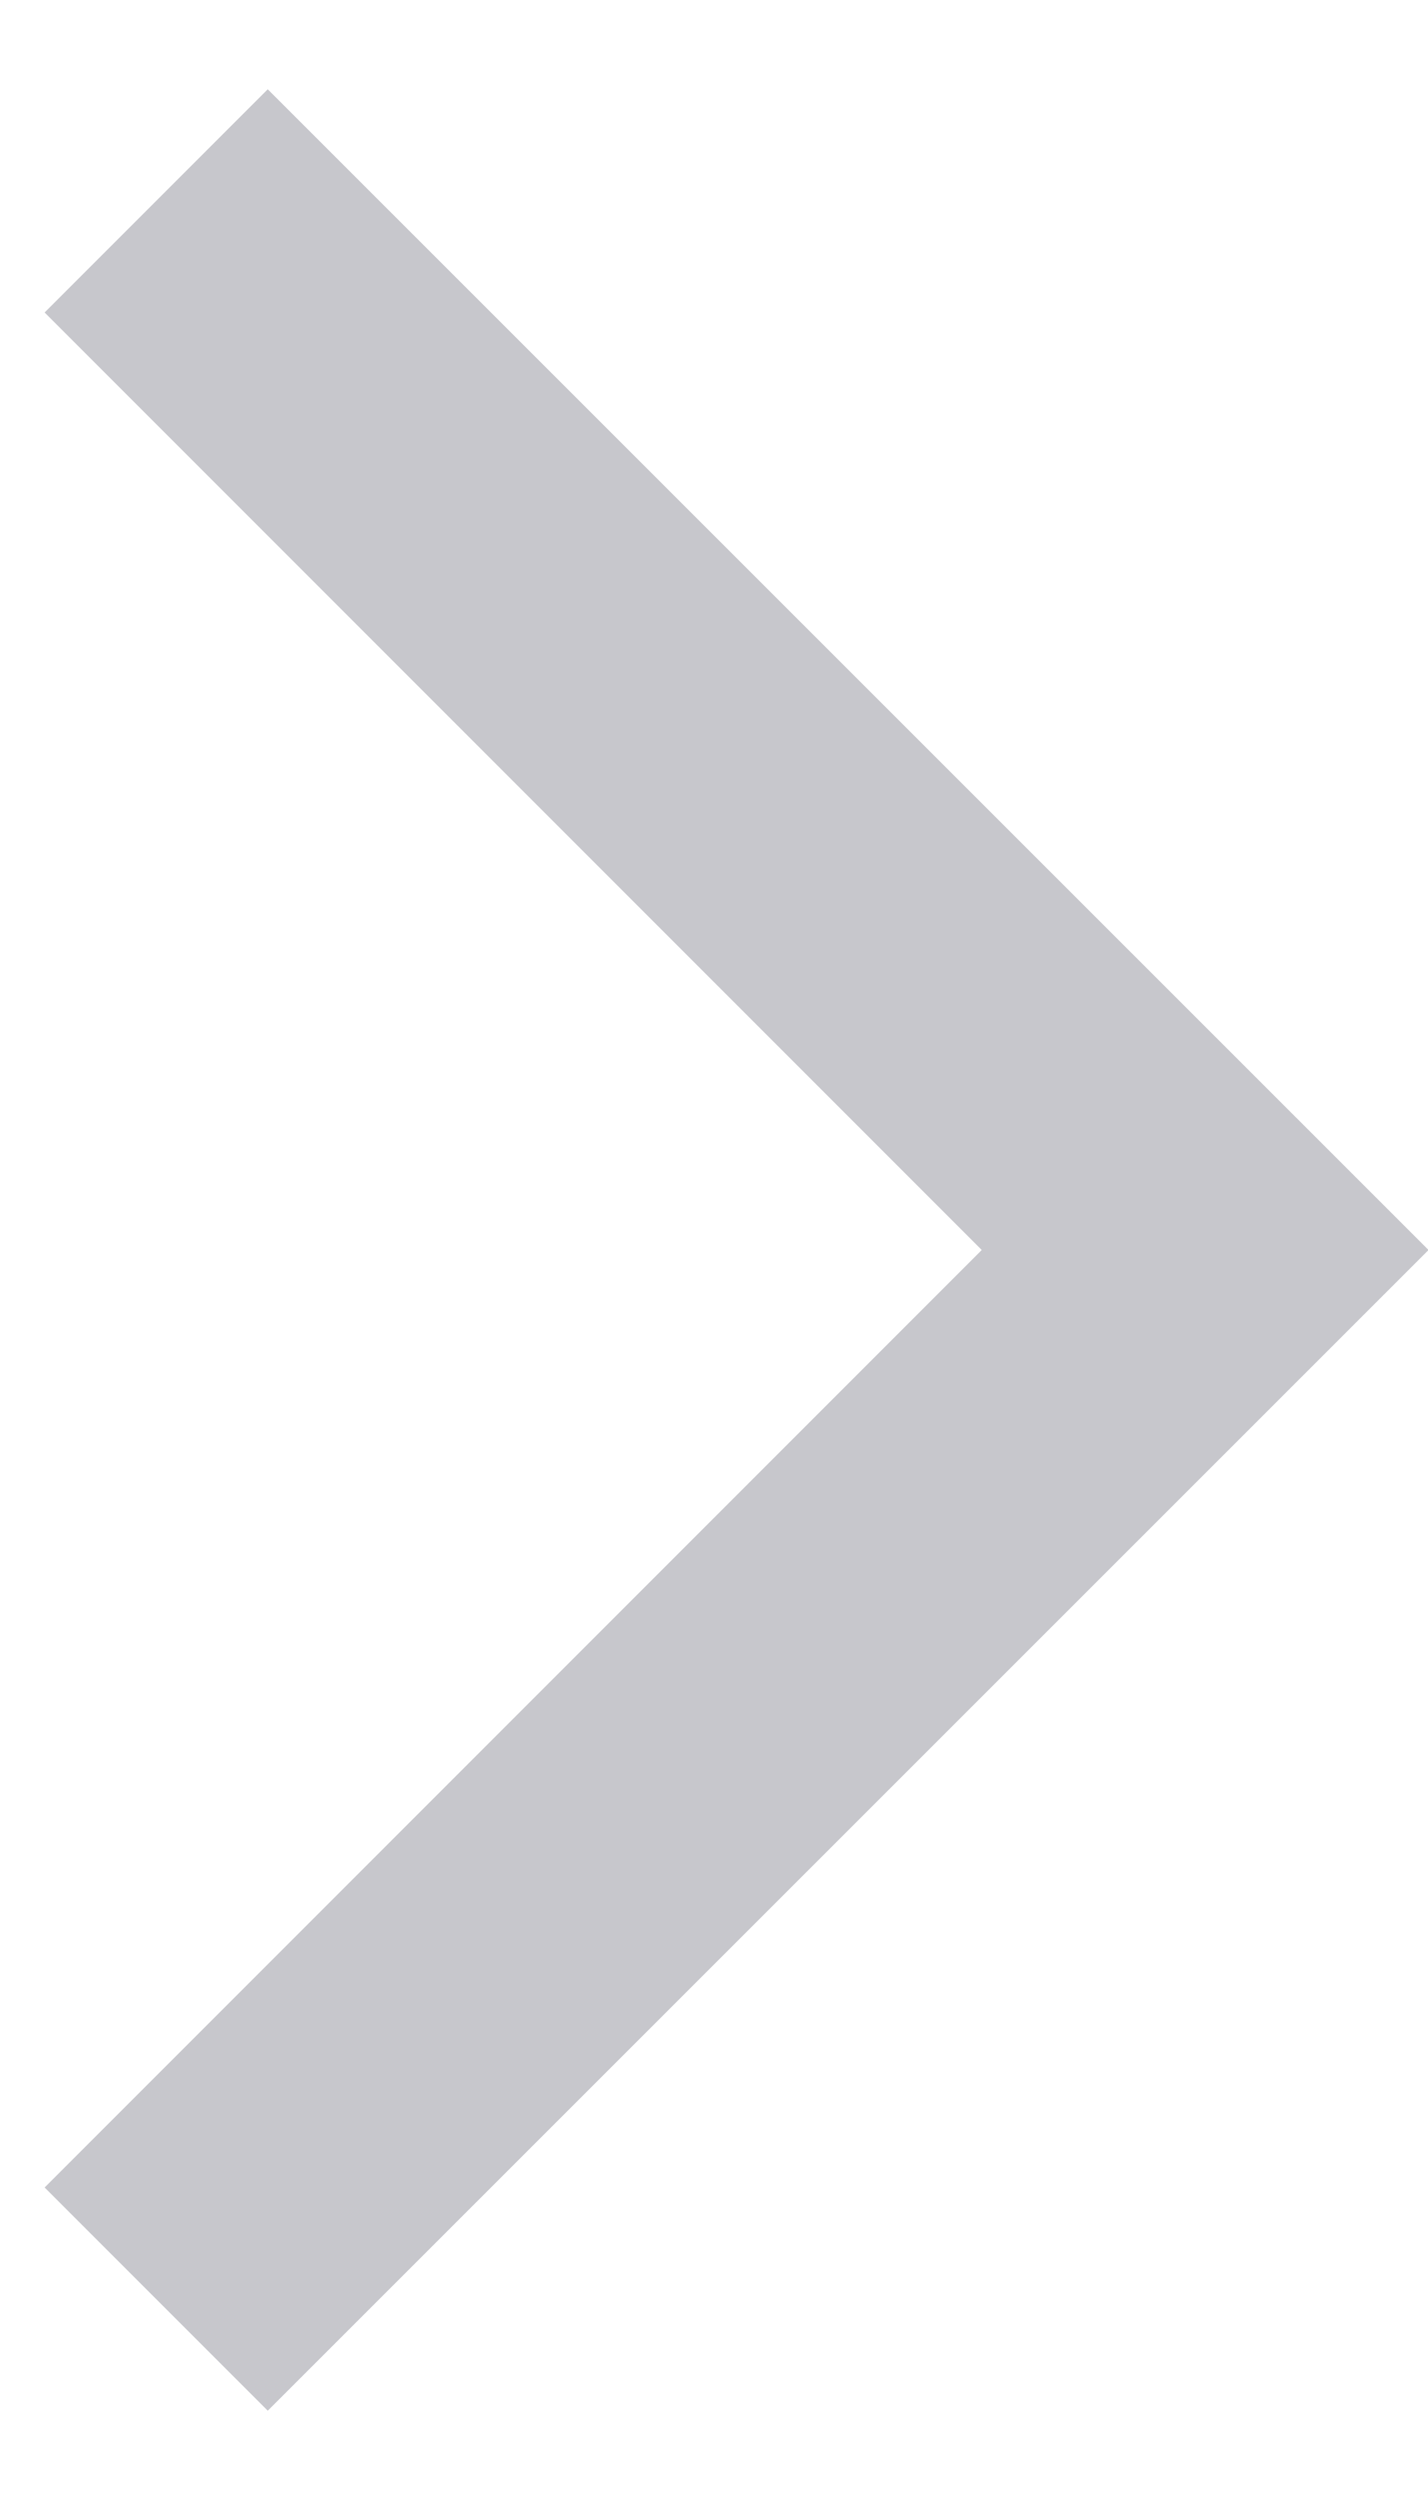 <?xml version="1.0" encoding="UTF-8"?>
<svg width="8px" height="14px" viewBox="0 0 8 14" version="1.1" xmlns="http://www.w3.org/2000/svg" xmlns:xlink="http://www.w3.org/1999/xlink">
    <!-- Generator: Sketch 47.1 (45422) - http://www.bohemiancoding.com/sketch -->
    <title>MORE</title>
    <desc>Created with Sketch.</desc>
    <defs></defs>
    <g id="I3D" stroke="none" stroke-width="1" fill="none" fill-rule="evenodd">
        <g id="10后台系统选择工单" transform="translate(-1090, -714)">
            <g id="MORE" transform="translate(1086, 714)">
                <polygon id="Bounds" points="0 0 14 0 14 14 0 14"></polygon>
                <polygon id="Chevron" fill="#C7C7CC" points="9.5 7 4.25 1.75 5.5 0.5 12.003 7 5.5 13.5 4.25 12.25"></polygon>
            </g>
        </g>
    </g>
</svg>